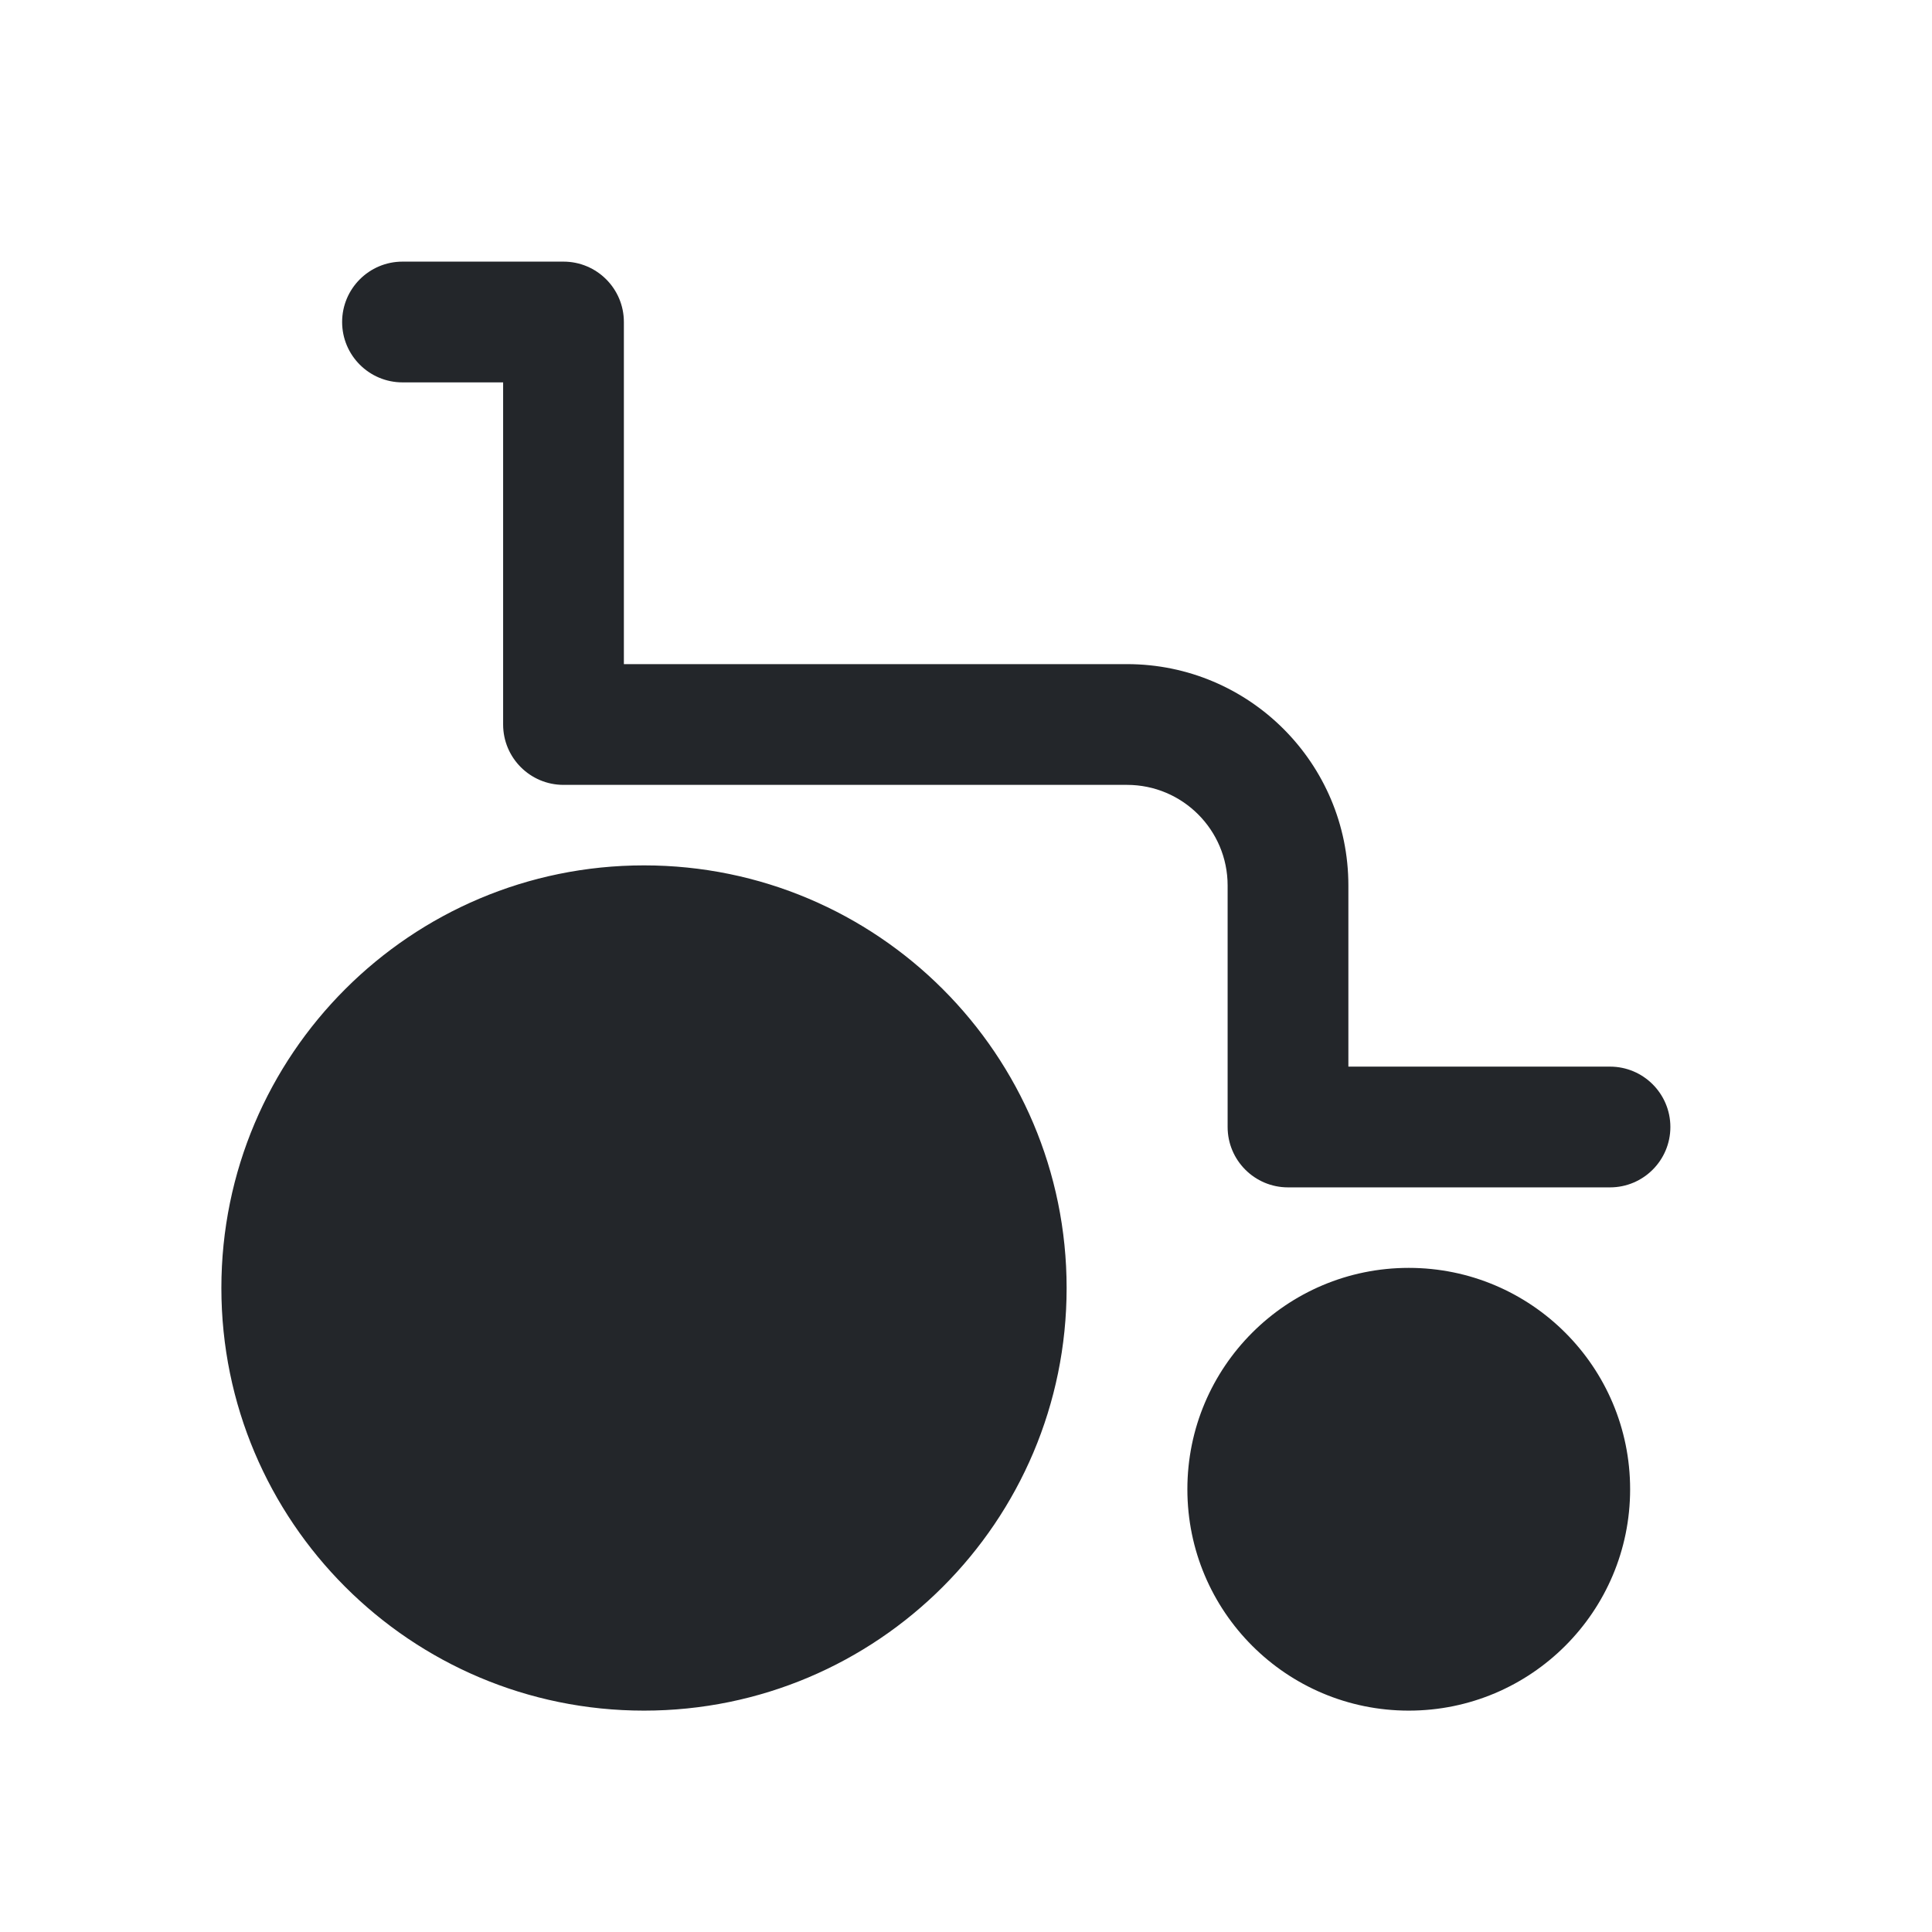 <svg width="24" height="24" viewBox="0 0 24 24" fill="none" xmlns="http://www.w3.org/2000/svg">
<path fill-rule="evenodd" clip-rule="evenodd" d="M4.25 4C4.25 3.586 4.586 3.25 5 3.25H7C7.414 3.25 7.75 3.586 7.75 4V8.25H14C15.519 8.25 16.75 9.481 16.75 11V13.25H20C20.414 13.25 20.75 13.586 20.75 14C20.75 14.414 20.414 14.75 20 14.75H16C15.586 14.75 15.25 14.414 15.25 14V11C15.25 10.31 14.69 9.75 14 9.75H7C6.586 9.75 6.25 9.414 6.25 9V4.75H5C4.586 4.75 4.25 4.414 4.25 4ZM2.75 16C2.75 13.101 5.101 10.75 8 10.75C10.899 10.75 13.25 13.101 13.25 16C13.25 18.899 10.899 21.25 8 21.25C5.101 21.25 2.75 18.899 2.75 16ZM17.5 15.75C15.981 15.75 14.75 16.981 14.75 18.5C14.75 20.019 15.981 21.25 17.5 21.25C19.019 21.25 20.25 20.019 20.25 18.5C20.25 16.981 19.019 15.75 17.5 15.75Z" fill="#23262A"/>
</svg>
